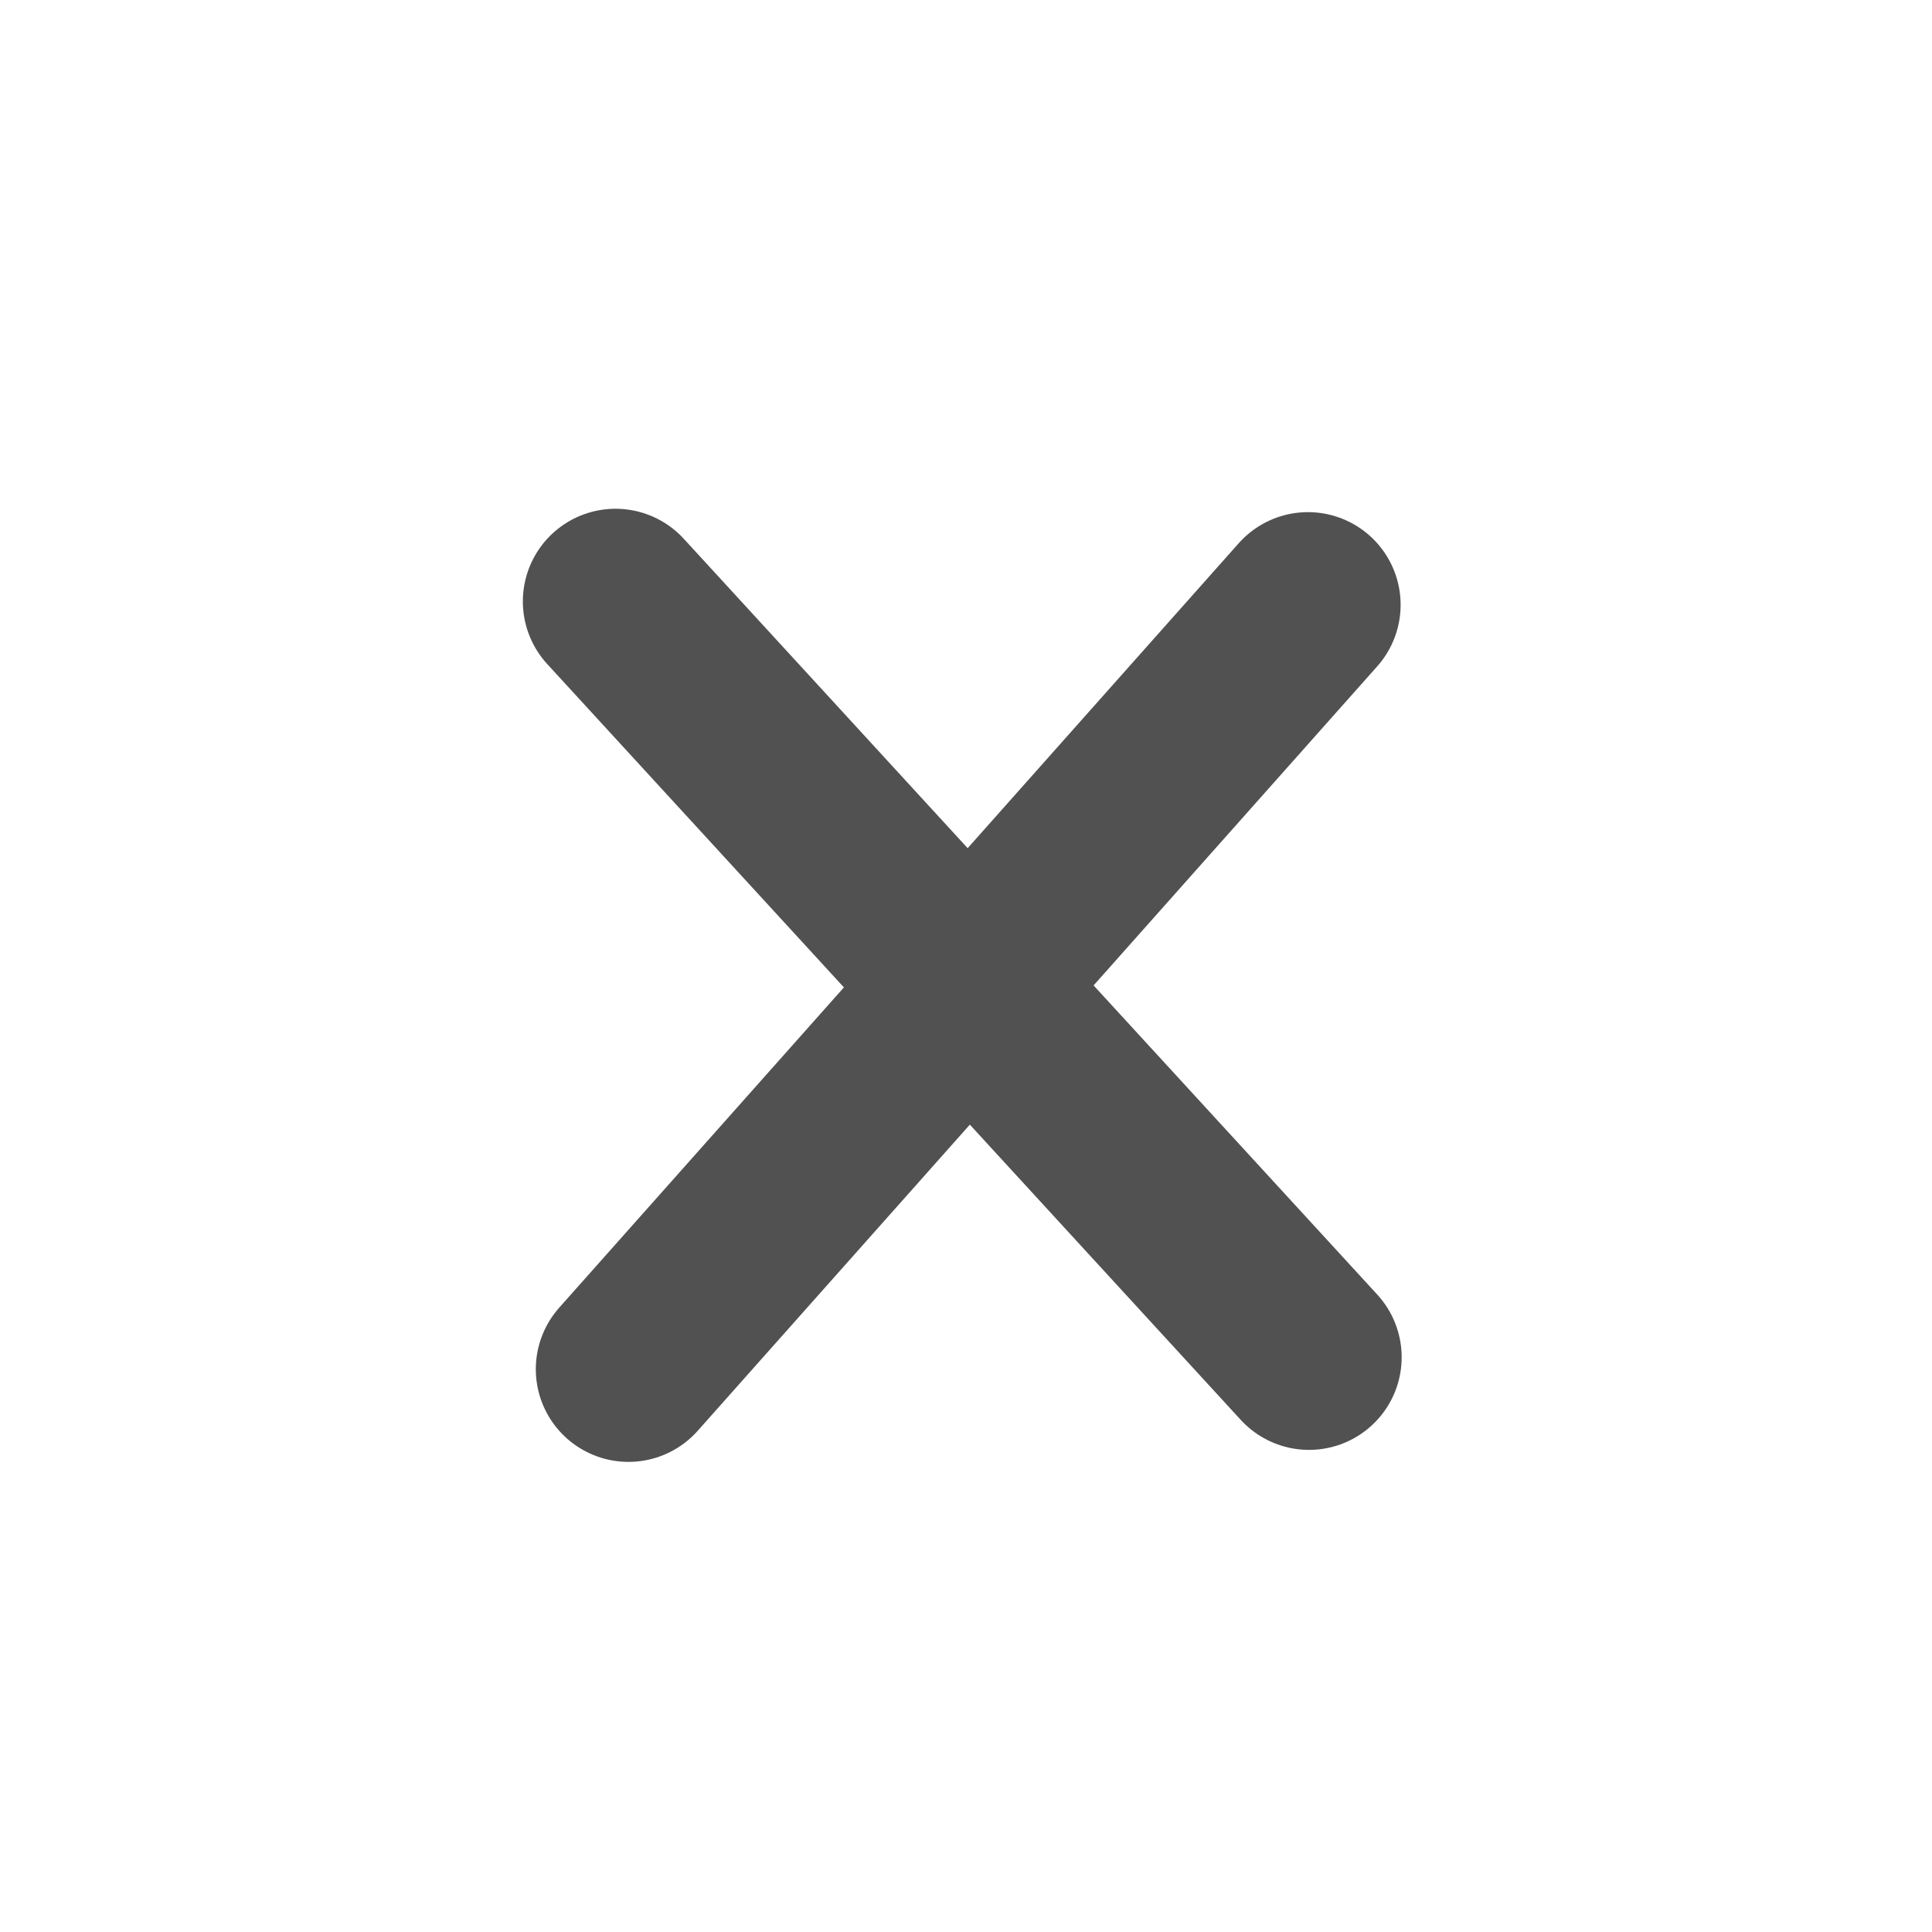 <?xml version="1.0" encoding="UTF-8" standalone="no"?>
<!-- Created with Inkscape (http://www.inkscape.org/) -->

<svg
   xmlns:dc="http://purl.org/dc/elements/1.1/"
   xmlns:cc="http://creativecommons.org/ns#"
   xmlns:rdf="http://www.w3.org/1999/02/22-rdf-syntax-ns#"
   xmlns:svg="http://www.w3.org/2000/svg"
   xmlns="http://www.w3.org/2000/svg"
   xmlns:sodipodi="http://sodipodi.sourceforge.net/DTD/sodipodi-0.dtd"
   xmlns:inkscape="http://www.inkscape.org/namespaces/inkscape"
   width="24"
   height="24"
   id="svg2"
   version="1.1"
   inkscape:version="0.48.4 r9939"
   sodipodi:docname="sc_exitsearch.svg"
   inkscape:export-filename="/home/rho/SparkleShare/libreoffice-flat-icons/svgs/lc_exitsearch.png"
   inkscape:export-xdpi="90"
   inkscape:export-ydpi="90">
  <defs
     id="defs4">
    <inkscape:path-effect
       effect="spiro"
       id="path-effect3857"
       is_visible="true" />
    <inkscape:path-effect
       effect="spiro"
       id="path-effect3856"
       is_visible="true" />
    <inkscape:path-effect
       effect="spiro"
       id="path-effect3852"
       is_visible="true" />
    <inkscape:path-effect
       effect="spiro"
       id="path-effect3857-1"
       is_visible="true" />
  </defs>
  <sodipodi:namedview
     id="base"
     pagecolor="#ffffff"
     bordercolor="#666666"
     borderopacity="1.0"
     inkscape:pageopacity="0.0"
     inkscape:pageshadow="2"
     inkscape:zoom="8.8682976"
     inkscape:cx="-20.626097"
     inkscape:cy="10.685576"
     inkscape:document-units="px"
     inkscape:current-layer="layer1"
     showgrid="false"
     fit-margin-top="0"
     fit-margin-left="0"
     fit-margin-right="0"
     fit-margin-bottom="0"
     showguides="true"
     inkscape:guide-bbox="true"
     inkscape:window-width="1366"
     inkscape:window-height="717"
     inkscape:window-x="0"
     inkscape:window-y="23"
     inkscape:window-maximized="1">
    <sodipodi:guide
       orientation="1,0"
       position="2.525,0.253"
       id="guide3007" />
    <sodipodi:guide
       orientation="0,1"
       position="19.824,21.466"
       id="guide3009" />
    <sodipodi:guide
       orientation="0,1"
       position="20.077,2.399"
       id="guide3011" />
    <sodipodi:guide
       orientation="1,0"
       position="21.466,-2.904"
       id="guide3013" />
    <sodipodi:guide
       orientation="1,0"
       position="12.122,14.268"
       id="guide3015" />
    <sodipodi:guide
       orientation="0,1"
       position="35.987,11.743"
       id="guide3017" />
    <sodipodi:guide
       orientation="0,1"
       position="14.018,16.607"
       id="guide3846" />
    <sodipodi:guide
       orientation="0,1"
       position="17.857,6.696"
       id="guide3848" />
    <sodipodi:guide
       orientation="1,0"
       position="7.071,-5.935"
       id="guide3875" />
  </sodipodi:namedview>
  <g
     inkscape:label="Capa 1"
     inkscape:groupmode="layer"
     id="layer1"
     transform="translate(-702.321,-714.612)">
    <rect
       style="fill:#515151;fill-opacity:1;stroke:#515151;stroke-width:0.292;stroke-linecap:round;stroke-linejoin:round;stroke-miterlimit:4;stroke-opacity:1;stroke-dasharray:none;stroke-dashoffset:0"
       id="rect3019"
       width="8.884"
       height="11.295"
       x="665.49"
       y="724.256"
       rx="0.475"
       ry="0.498" />
    <path
       style="fill:#515151;fill-opacity:1;stroke:#515151;stroke-width:0.574px;stroke-linecap:round;stroke-linejoin:round;stroke-opacity:1"
       d="m 665.87,724.414 -2.805,0 2.805,2.639 0,-2.639"
       id="path3850"
       inkscape:path-effect="#path-effect3852"
       inkscape:original-d="m 665.87009,724.41413 -2.80467,0 2.80467,2.63927 z"
       inkscape:connector-curvature="0" />
    <path
       style="fill:none;stroke:#515151;stroke-width:2.145;stroke-linecap:round;stroke-linejoin:round;stroke-miterlimit:4;stroke-opacity:1;stroke-dasharray:none"
       d="m 656.569,721.305 3.689,0 0,16.753 -3.689,0"
       id="path3854"
       inkscape:path-effect="#path-effect3856"
       inkscape:original-d="m 656.56887,721.30476 3.68948,0 0,16.75335 -3.68948,0"
       inkscape:connector-curvature="0"
       inkscape:export-filename="/home/rho/SparkleShare/libreoffice-flat-icons/svgs/lc_insertnotation.png"
       inkscape:export-xdpi="45"
       inkscape:export-ydpi="45" />
    <path
       style="fill:none;stroke:#515151;stroke-width:2.302;stroke-linecap:round;stroke-linejoin:round;stroke-miterlimit:4;stroke-opacity:1;stroke-dasharray:none"
       d="m 709.967,722.083 8.615,9.389"
       id="path3855"
       inkscape:path-effect="#path-effect3857"
       inkscape:original-d="m 709.96683,722.0831 8.61465,9.38888"
       inkscape:connector-curvature="0" />
    <path
       style="fill:none;stroke:#515151;stroke-width:2.302;stroke-linecap:round;stroke-linejoin:round;stroke-miterlimit:4;stroke-opacity:1;stroke-dasharray:none"
       d="m 718.569,722.125 -8.441,9.496"
       id="path3855-2"
       inkscape:path-effect="#path-effect3857-1"
       inkscape:original-d="m 718.56936,722.12459 -8.44119,9.49642"
       inkscape:connector-curvature="0" />
  </g>
</svg>
